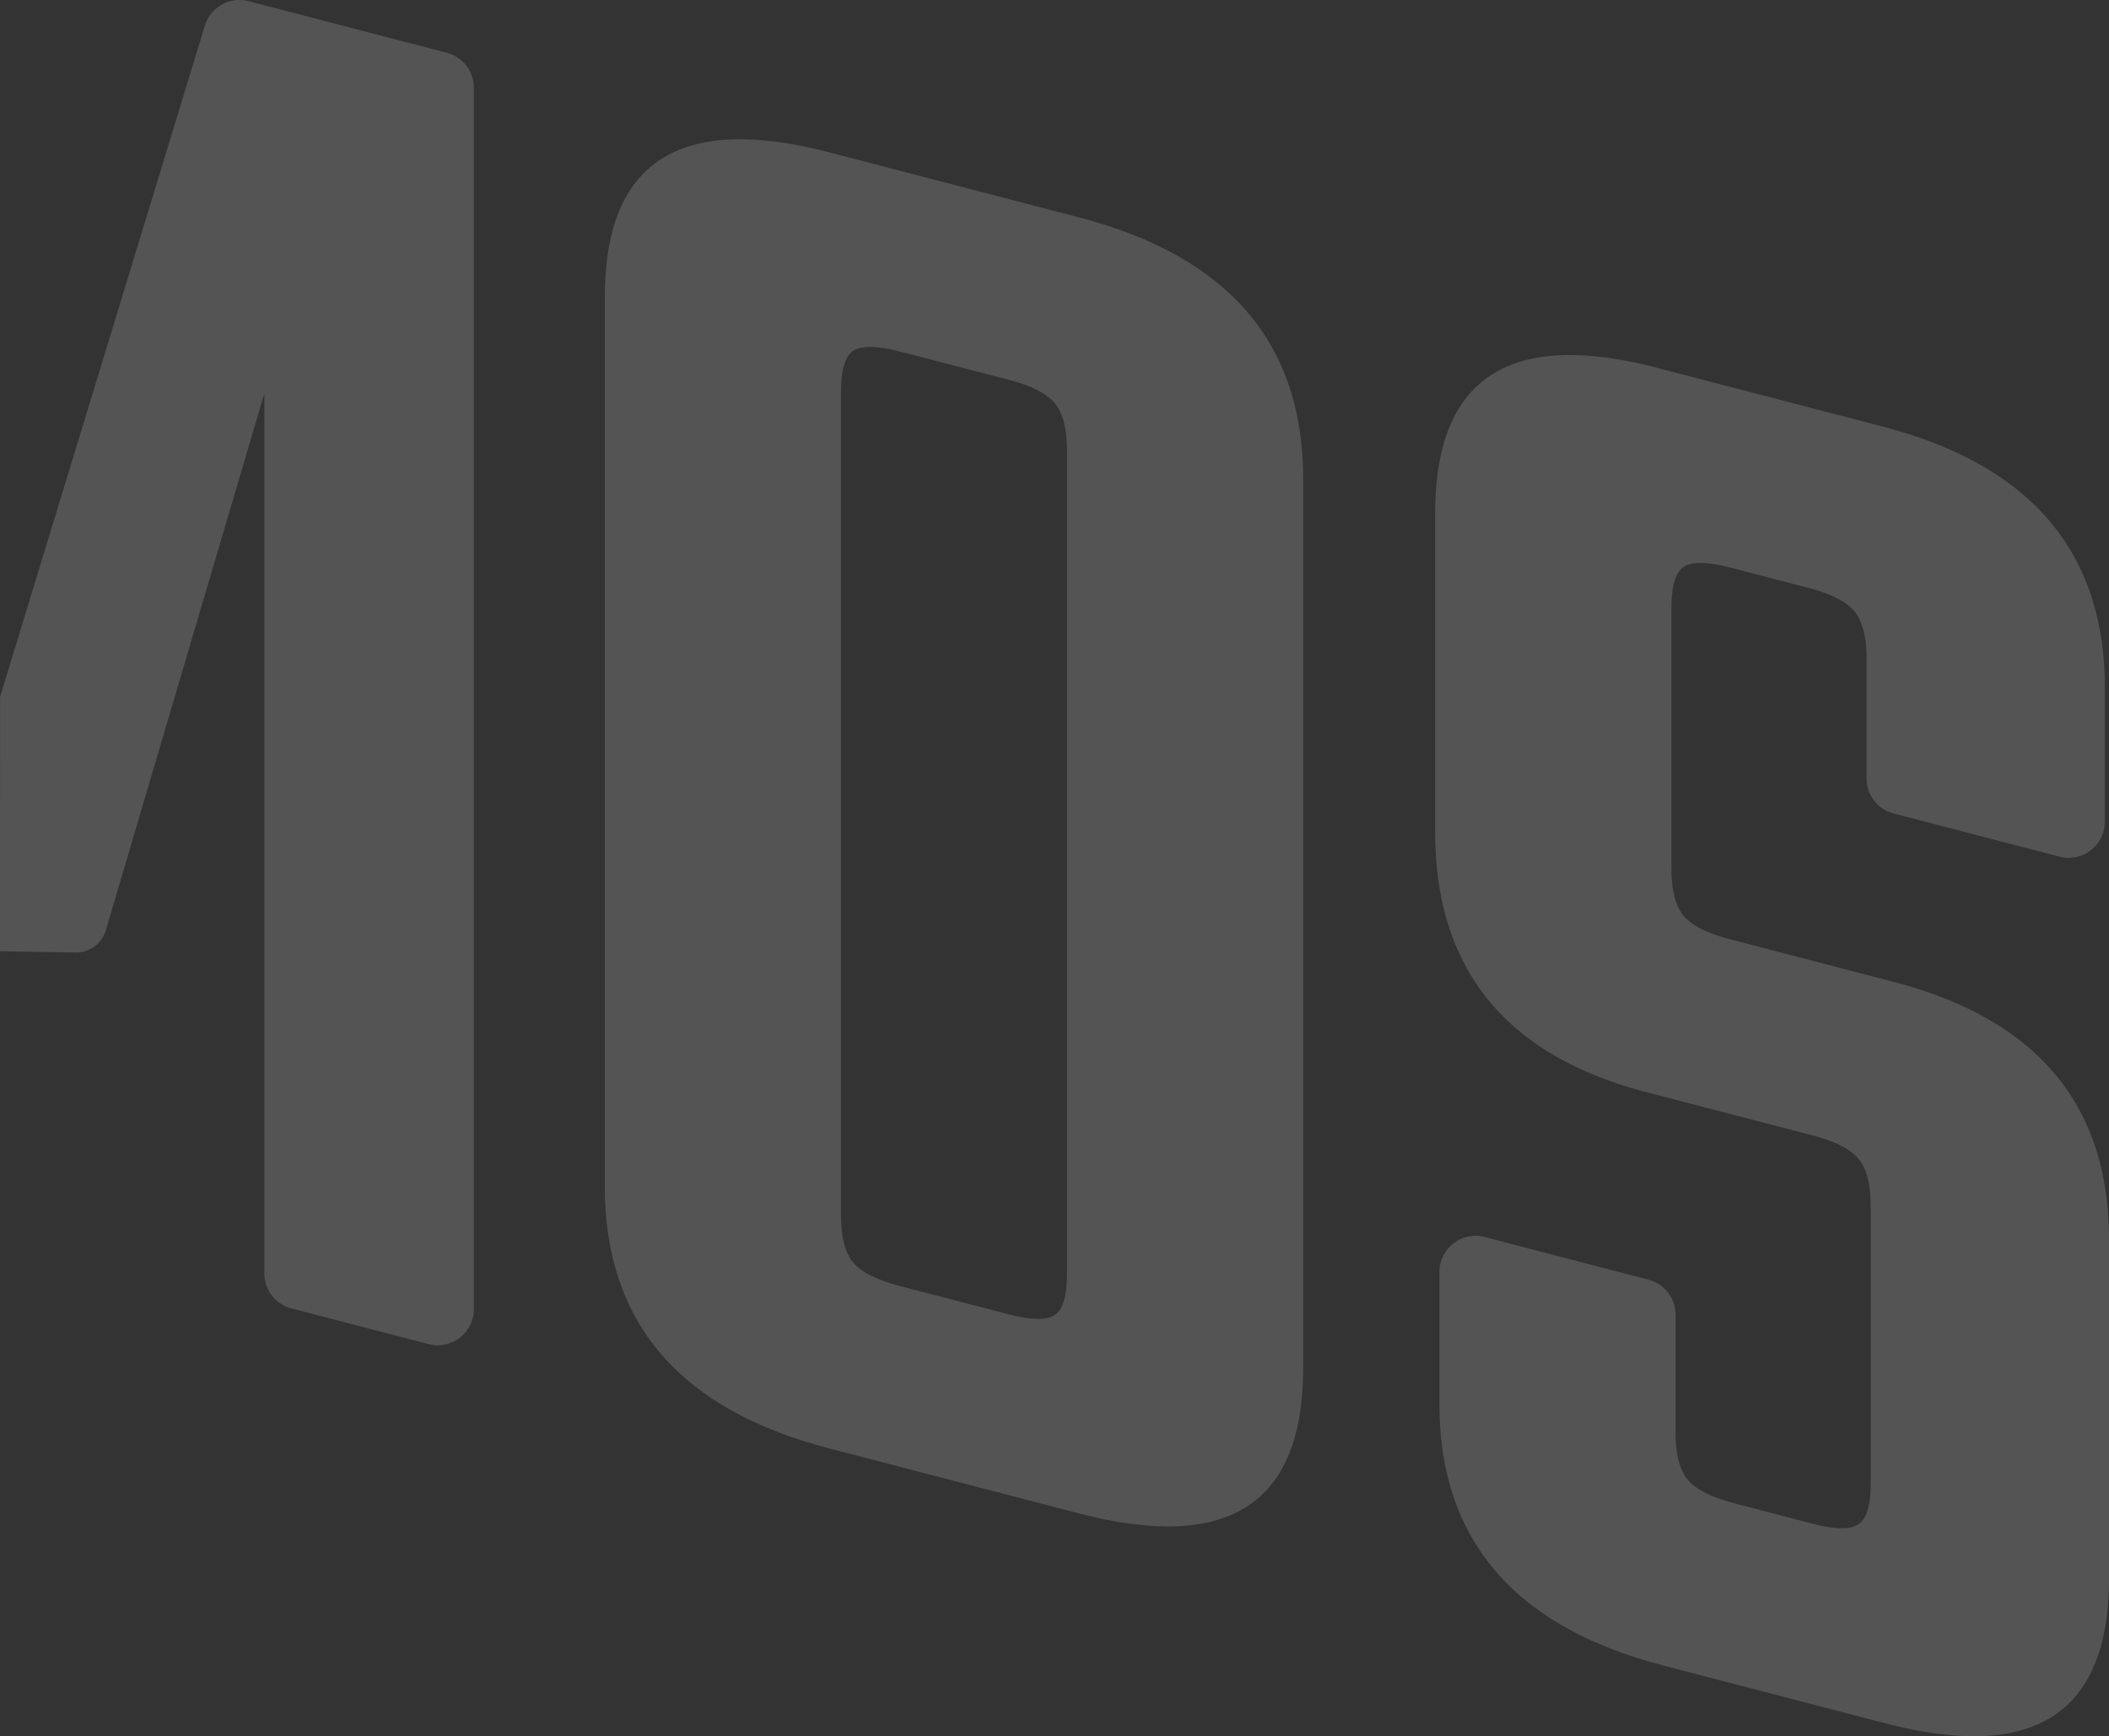 <svg xmlns="http://www.w3.org/2000/svg" width="439.101" height="361.519" viewBox="0 0 439.101 361.519">
  <rect x="0" y="0" width="439.101" height="361.519" fill="#333333" stroke="none"/>
  <g id="Group_39" data-name="Group 39" opacity="0.163">
    <path id="Path_138" data-name="Path 138" d="M1303.978,500.3,1251.8,486.716q-46.62-12.127-46.609,30.193v185.2q0,42.333,46.609,54.472l52.179,13.581q46.622,12.127,46.609-30.218v-185.2Q1350.624,512.448,1303.978,500.3ZM1301.415,720.3c0,4.559-.863,7.419-2.564,8.528-1.7,1.134-4.855,1.084-9.415-.1l-22.676-5.891c-4.856-1.257-8.135-2.884-9.835-4.9s-2.564-5.3-2.564-9.859v-171.5c0-4.56.863-7.394,2.564-8.528,1.7-1.109,4.978-1.06,9.835.2l22.676,5.891q6.839,1.775,9.415,4.806c1.7,2.021,2.564,5.3,2.564,9.859Z" transform="translate(-1079.265 -455.023)" fill="#fff"/>
    <path id="Path_139" data-name="Path 139" d="M1154.1,670.316l15.725.271a6.479,6.479,0,0,0,6.31-4.634l33-111.778V737.408a7.516,7.516,0,0,0,5.62,7.271l28.591,7.444a7.531,7.531,0,0,0,9.415-7.271V490.511a7.516,7.516,0,0,0-5.62-7.271l-41.284-10.746a7.546,7.546,0,0,0-9.1,5.077l-42.641,139.778v-.025l-.024,52.993Z" transform="translate(-1154.1 -472.252)" fill="#fff"/>
    <path id="Path_140" data-name="Path 140" d="M1370.717,632.747l-33.792-8.8c-4.855-1.257-8.134-2.884-9.835-4.9s-2.563-5.3-2.563-9.859V554.86c0-4.56.862-7.394,2.563-8.528,1.7-1.109,4.98-1.06,9.835.2l16.244,4.239q6.839,1.775,9.415,4.806c1.7,2.021,2.563,5.3,2.563,9.859v24.993a7.517,7.517,0,0,0,5.62,7.271l34.581,9a7.531,7.531,0,0,0,9.415-7.271v-27.9q0-42.333-46.19-54.373l-47.052-12.25q-46.178-12.016-46.191,30.317v66.3q0,42.777,44.046,54.225l34.655,9.021q6.839,1.774,9.415,4.806c1.7,2.021,2.564,5.3,2.564,9.859v57.75c0,4.56-.863,7.419-2.564,8.528-1.7,1.134-4.856,1.084-9.415-.1l-16.243-4.239c-4.856-1.257-8.134-2.884-9.834-4.9s-2.564-5.3-2.564-9.859V702.056a7.517,7.517,0,0,0-5.619-7.271l-34.137-8.9a7.531,7.531,0,0,0-9.416,7.271v27.482q0,42.333,46.609,54.471l46.19,12.028q46.62,12.127,46.609-30.218V686.356Q1415.625,644.429,1370.717,632.747Z" transform="translate(-976.525 -428.323)" fill="#fff"/>
  </g>
</svg>

